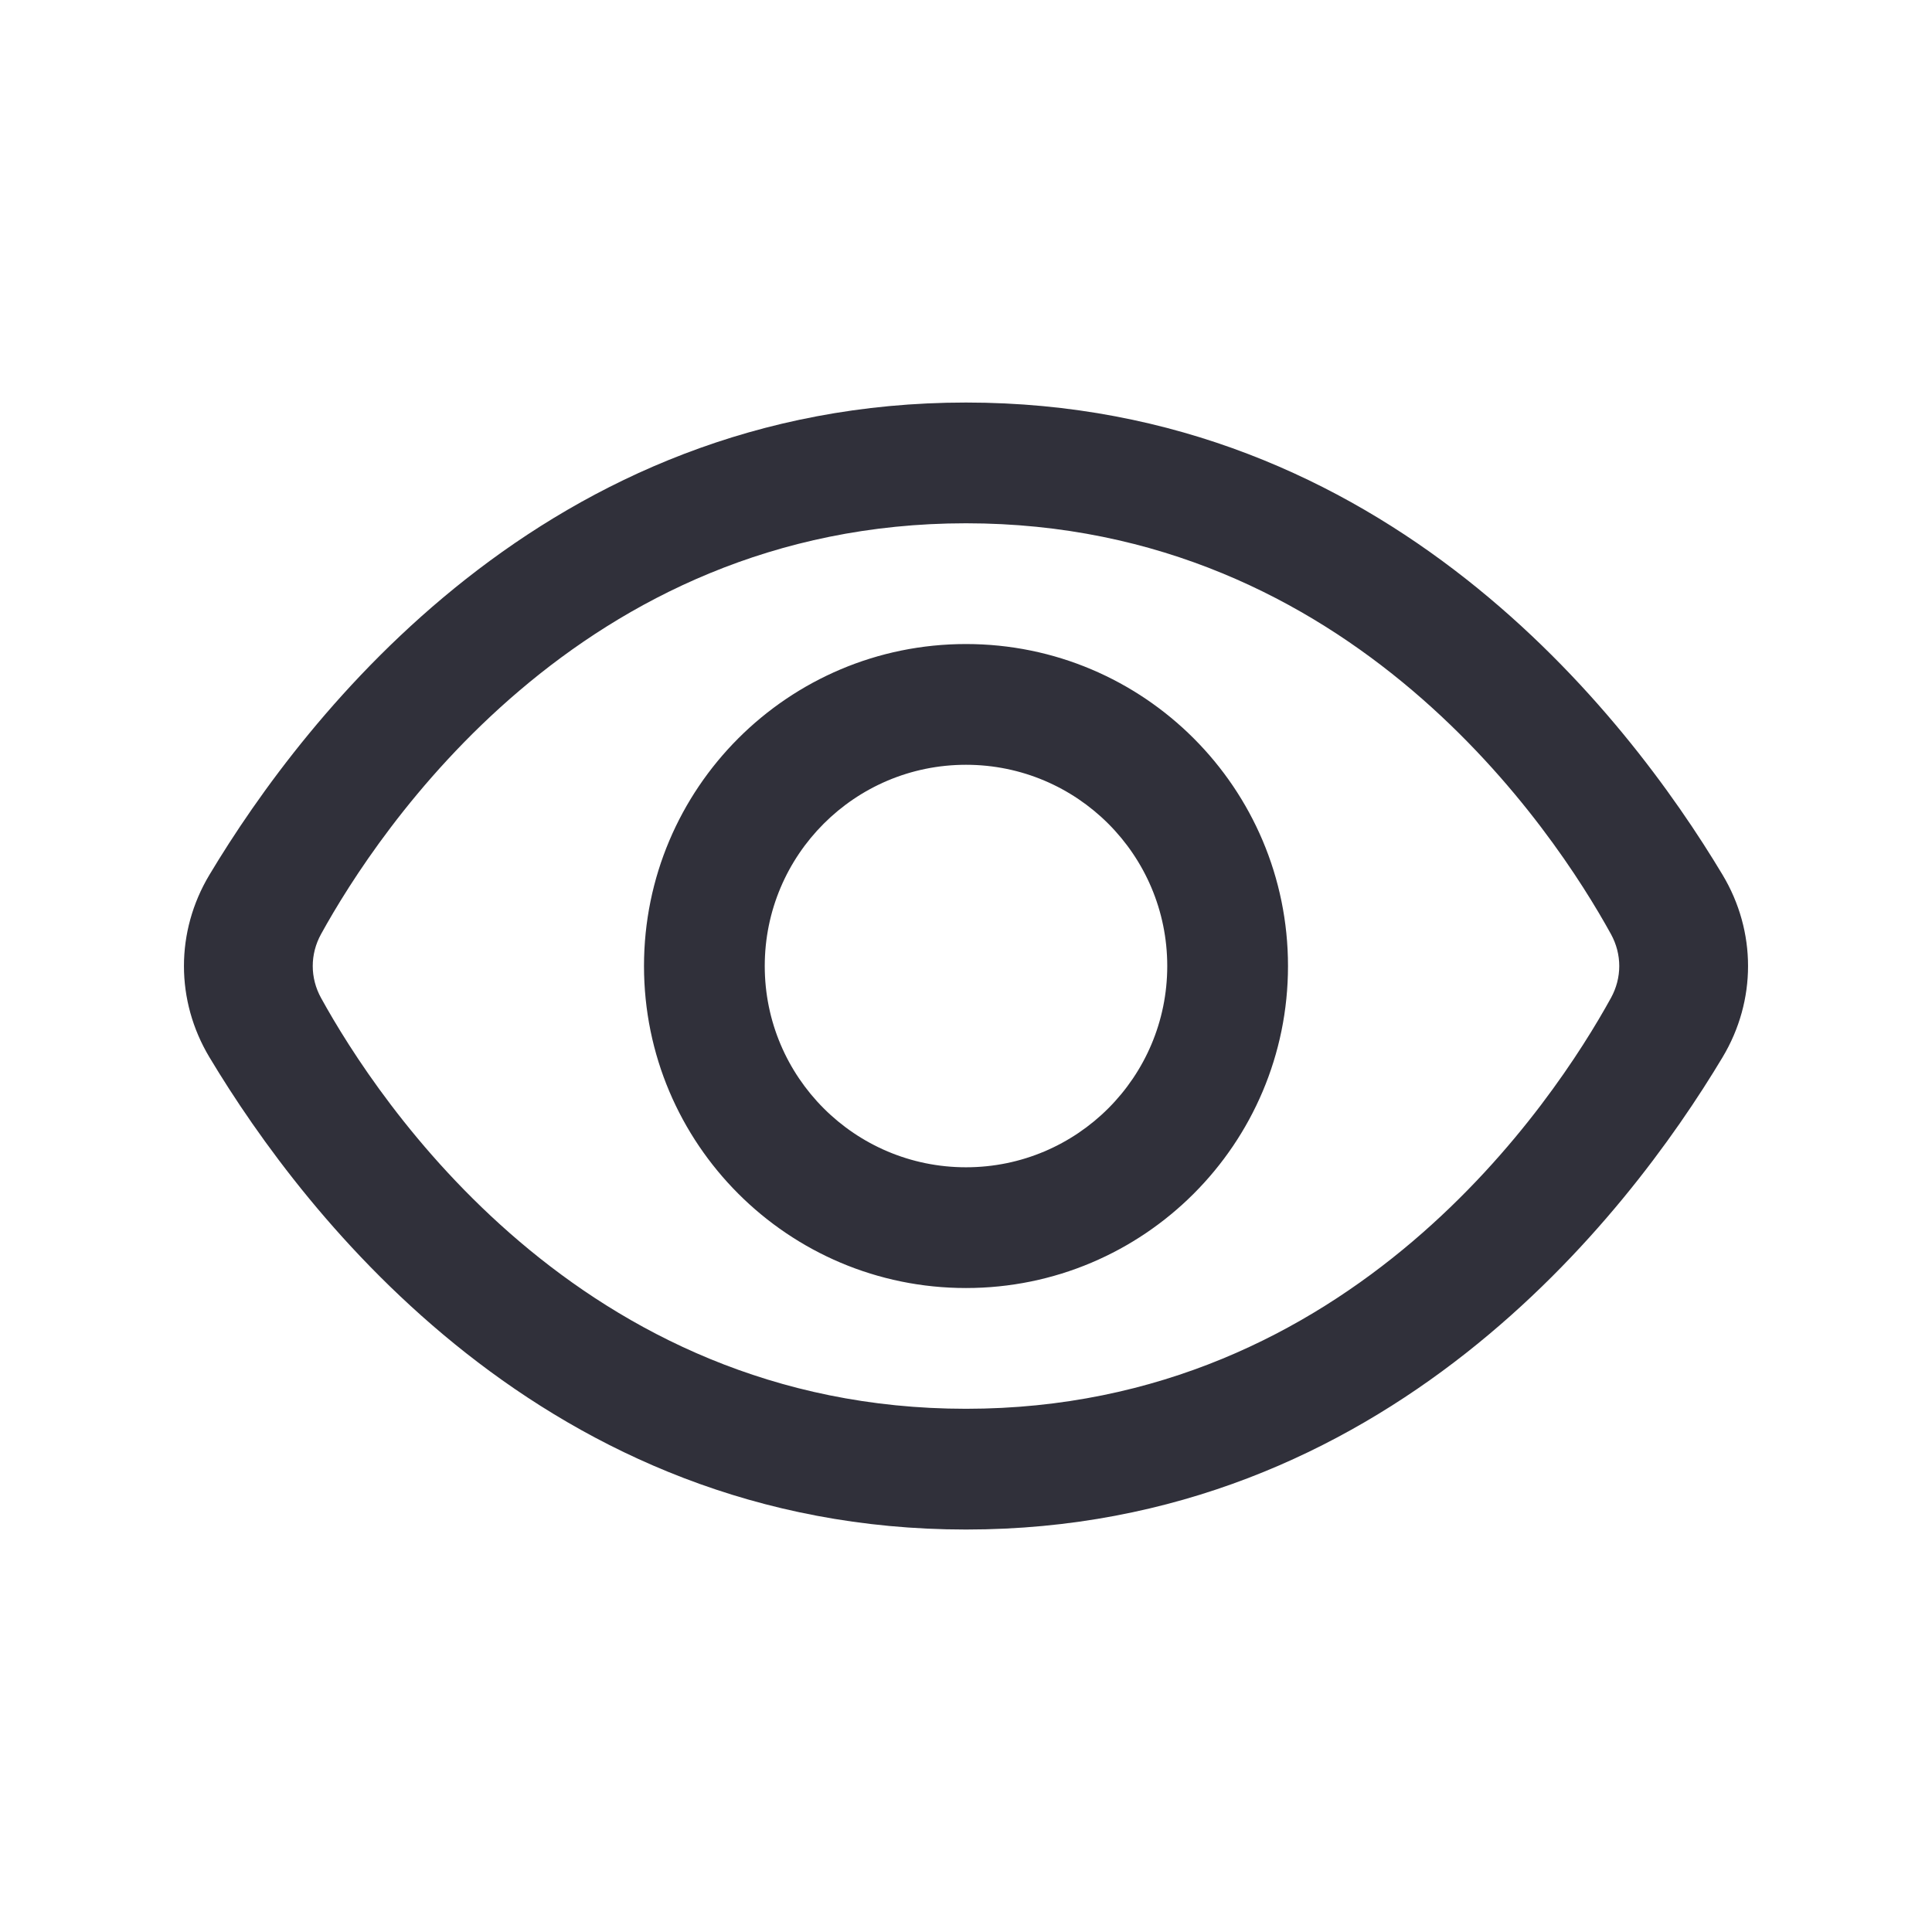 <svg width="120" height="120" viewBox="0 0 120 120" fill="none" xmlns="http://www.w3.org/2000/svg">
<path fill-rule="evenodd" clip-rule="evenodd" d="M60 25.002C33.925 25.002 18.95 44.428 13.009 54.335C10.898 57.856 10.898 62.148 13.009 65.669C18.95 75.576 33.925 95.002 60 95.002C86.075 95.002 101.05 75.576 106.991 65.669C109.102 62.148 109.102 57.856 106.991 54.335C101.05 44.428 86.075 25.002 60 25.002ZM60 32.502C35.971 32.502 23.417 51.709 19.941 58.019C19.253 59.268 19.253 60.736 19.941 61.984C23.417 68.295 35.971 87.502 60 87.502C84.029 87.502 96.583 68.295 100.059 61.984C100.747 60.736 100.747 59.268 100.059 58.019C96.583 51.709 84.029 32.502 60 32.502ZM60 40.002C71.046 40.002 80 48.956 80 60.002C80 71.047 71.046 80.002 60 80.002C48.954 80.002 40 71.047 40 60.002C40 48.956 48.954 40.002 60 40.002ZM60 47.502C66.904 47.502 72.5 53.098 72.5 60.002C72.5 66.905 66.904 72.502 60 72.502C53.096 72.502 47.5 66.905 47.5 60.002C47.5 53.098 53.096 47.502 60 47.502Z" fill="#30303A"/>
</svg>
